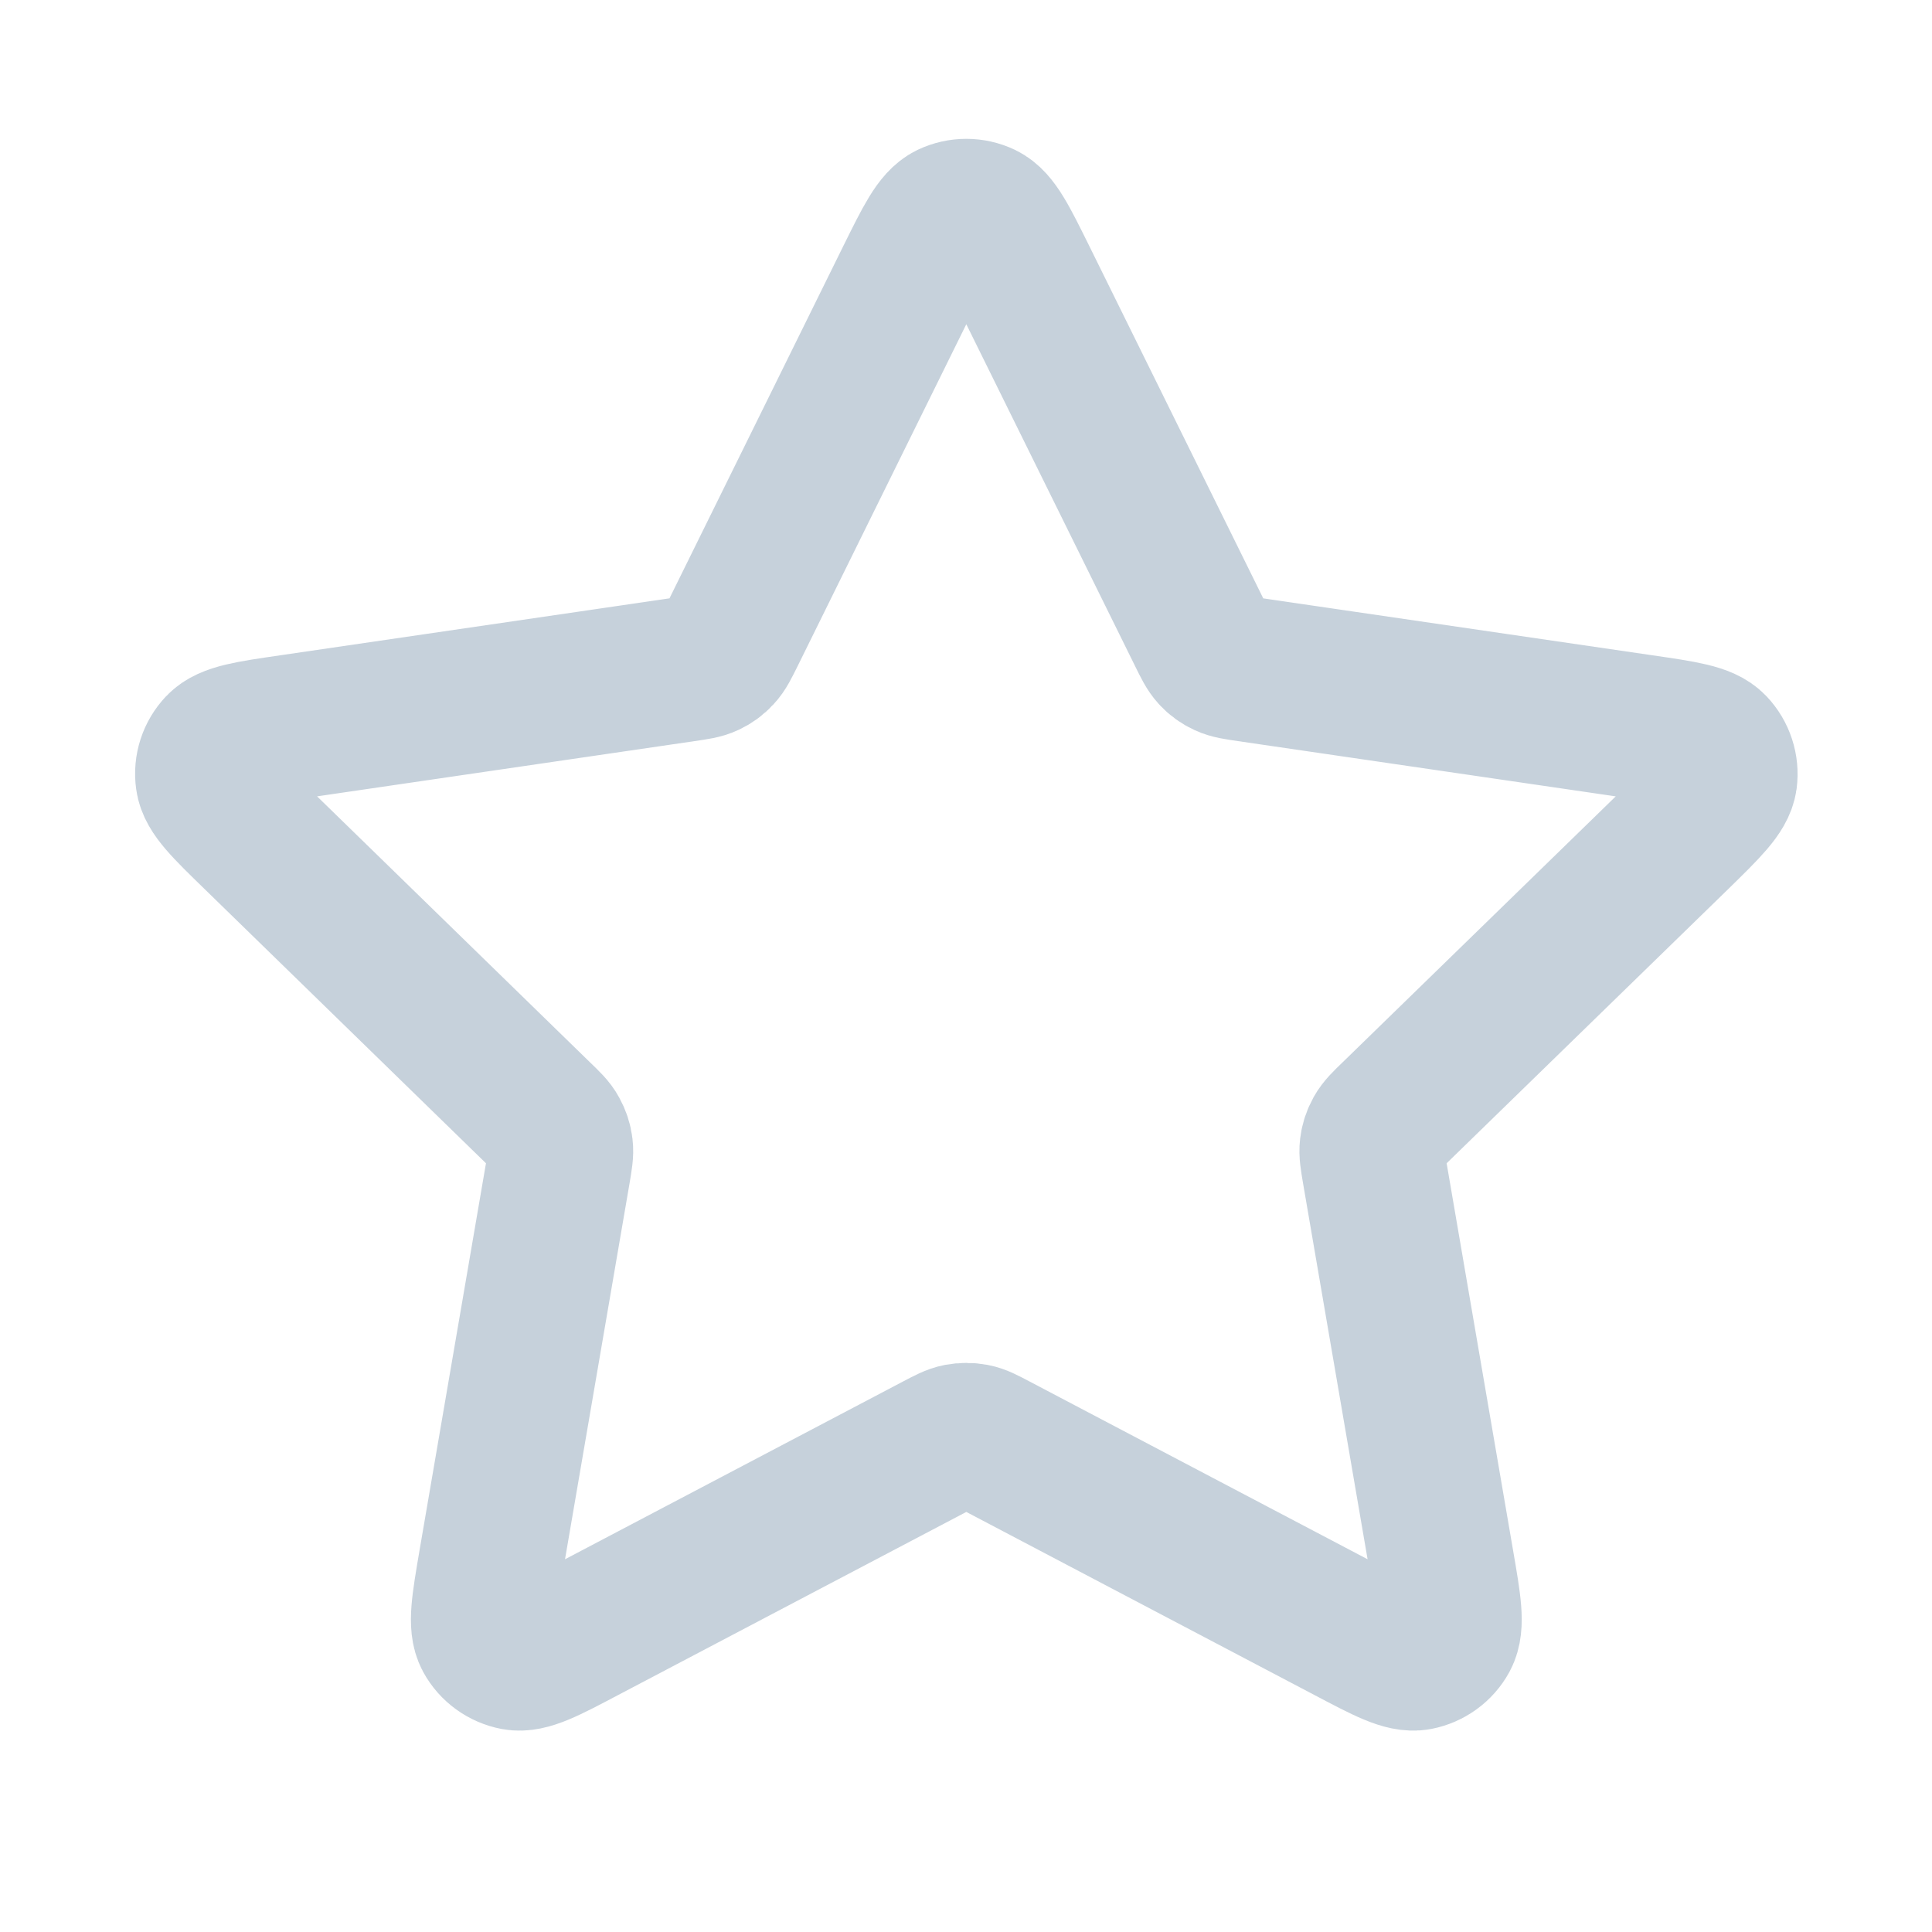 <svg xmlns="http://www.w3.org/2000/svg" width="16" height="16" viewBox="0 0 16 16" fill="none">
  <path d="M7.524 2.299C7.678 1.988 7.755 1.832 7.859 1.782C7.95 1.739 8.055 1.739 8.146 1.782C8.25 1.832 8.327 1.988 8.481 2.299L9.939 5.252C9.984 5.344 10.007 5.39 10.04 5.426C10.069 5.458 10.104 5.483 10.143 5.501C10.188 5.522 10.238 5.529 10.34 5.544L13.601 6.021C13.944 6.071 14.116 6.096 14.195 6.18C14.264 6.253 14.297 6.353 14.284 6.453C14.268 6.567 14.144 6.688 13.896 6.931L11.537 9.228C11.463 9.299 11.427 9.335 11.403 9.378C11.382 9.416 11.368 9.457 11.363 9.5C11.357 9.548 11.366 9.599 11.383 9.7L11.94 12.945C11.999 13.287 12.028 13.458 11.973 13.56C11.925 13.648 11.839 13.71 11.741 13.729C11.627 13.75 11.473 13.669 11.166 13.507L8.251 11.974C8.16 11.926 8.115 11.902 8.067 11.893C8.024 11.885 7.981 11.885 7.938 11.893C7.891 11.902 7.845 11.926 7.754 11.974L4.839 13.507C4.532 13.669 4.378 13.75 4.265 13.729C4.166 13.71 4.08 13.648 4.032 13.56C3.977 13.458 4.007 13.287 4.065 12.945L4.622 9.7C4.639 9.599 4.648 9.548 4.642 9.5C4.637 9.457 4.623 9.416 4.602 9.378C4.579 9.335 4.542 9.299 4.468 9.228L2.11 6.93C1.861 6.688 1.737 6.567 1.722 6.453C1.708 6.353 1.741 6.253 1.81 6.18C1.89 6.096 2.061 6.071 2.405 6.021L5.665 5.544C5.767 5.529 5.818 5.522 5.862 5.501C5.901 5.483 5.936 5.458 5.965 5.426C5.999 5.39 6.021 5.344 6.067 5.252L7.524 2.299Z" stroke="#C6D1DB" stroke-width="1.2" stroke-linecap="round" stroke-linejoin="round"/>
</svg>